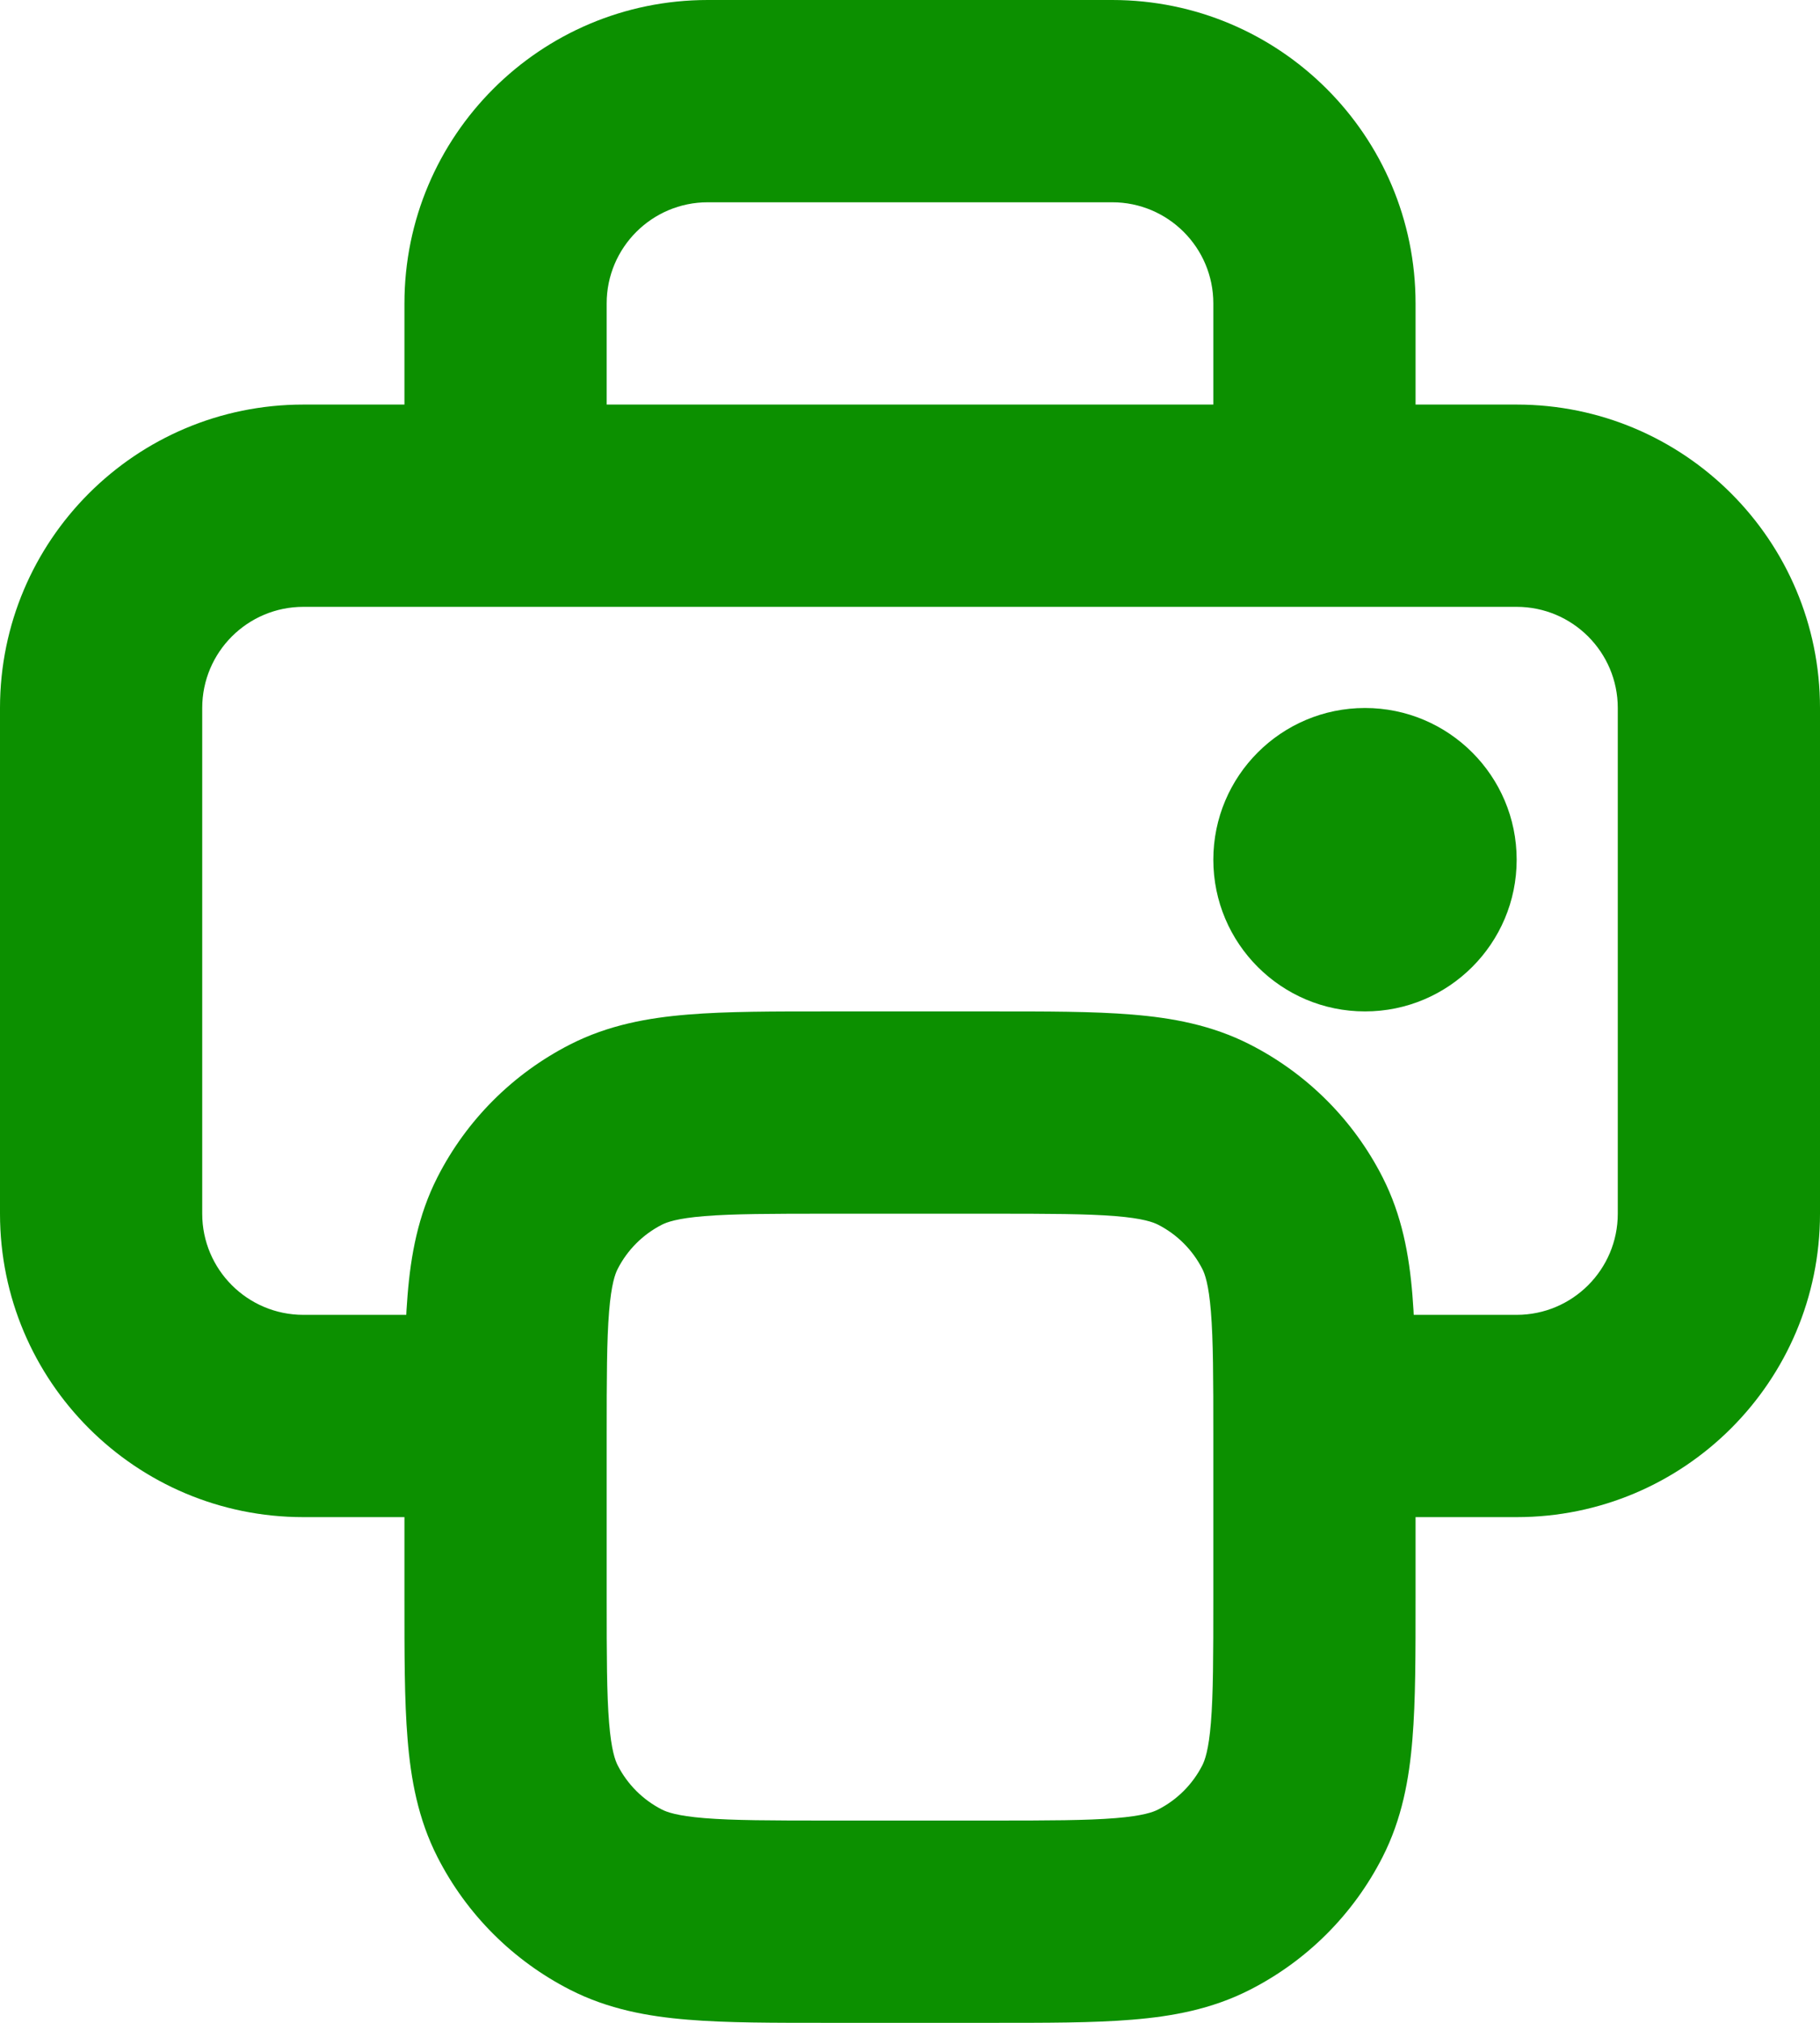 <svg width="18" height="20" viewBox="0 0 18 20" fill="none" xmlns="http://www.w3.org/2000/svg">
<path d="M4 5C4 5.552 4.448 6 5 6C5.552 6 6 5.552 6 5H4ZM12 5C12 5.552 12.448 6 13 6C13.552 6 14 5.552 14 5H12ZM6.092 18.782L6.546 17.891L6.092 18.782ZM5.218 17.908L6.109 17.454L5.218 17.908ZM12.782 17.908L11.891 17.454L12.782 17.908ZM11.908 18.782L11.454 17.891L11.908 18.782ZM11.908 11.218L11.454 12.109L11.908 11.218ZM12.782 12.092L11.891 12.546L12.782 12.092ZM6.092 11.218L6.546 12.109L6.092 11.218ZM5.218 12.092L6.109 12.546L5.218 12.092ZM13.312 7.312C12.76 7.312 12.312 7.76 12.312 8.312C12.312 8.865 12.76 9.312 13.312 9.312V7.312ZM13.687 9.312C14.24 9.312 14.687 8.865 14.687 8.312C14.687 7.76 14.24 7.312 13.687 7.312V9.312ZM13.312 7.687C12.76 7.687 12.312 8.135 12.312 8.687C12.312 9.24 12.76 9.687 13.312 9.687V7.687ZM13.687 9.687C14.24 9.687 14.687 9.24 14.687 8.687C14.687 8.135 14.24 7.687 13.687 7.687V9.687ZM3 6H15V4H3V6ZM16 7V12H18V7H16ZM2 12V7H0V12H2ZM15 13H12.2V15H15V13ZM5.8 13H3V15H5.8V13ZM0 12C0 13.657 1.343 15 3 15V13C2.448 13 2 12.552 2 12H0ZM16 12C16 12.552 15.552 13 15 13V15C16.657 15 18 13.657 18 12H16ZM15 6C15.552 6 16 6.448 16 7H18C18 5.343 16.657 4 15 4V6ZM3 4C1.343 4 0 5.343 0 7H2C2 6.448 2.448 6 3 6V4ZM6 5V3H4V5H6ZM7 2H11V0H7V2ZM12 3V5H14V3H12ZM11 2C11.552 2 12 2.448 12 3H14C14 1.343 12.657 0 11 0V2ZM6 3C6 2.448 6.448 2 7 2V0C5.343 0 4 1.343 4 3H6ZM8.2 12H9.8V10H8.2V12ZM12 14.2V15.8H14V14.2H12ZM9.8 18H8.2V20H9.8V18ZM6 15.8V14.2H4V15.8H6ZM8.2 18C7.623 18 7.251 17.999 6.968 17.976C6.696 17.954 6.595 17.916 6.546 17.891L5.638 19.673C6.016 19.866 6.41 19.937 6.805 19.969C7.189 20.001 7.656 20 8.2 20V18ZM4 15.8C4 16.344 3.999 16.811 4.031 17.195C4.063 17.59 4.134 17.984 4.327 18.362L6.109 17.454C6.084 17.404 6.046 17.304 6.024 17.032C6.001 16.749 6 16.377 6 15.8H4ZM6.546 17.891C6.358 17.795 6.205 17.642 6.109 17.454L4.327 18.362C4.615 18.927 5.074 19.385 5.638 19.673L6.546 17.891ZM12 15.8C12 16.377 11.999 16.749 11.976 17.032C11.954 17.304 11.916 17.404 11.891 17.454L13.673 18.362C13.866 17.984 13.937 17.59 13.969 17.195C14.001 16.811 14 16.344 14 15.8H12ZM9.8 20C10.344 20 10.811 20.001 11.195 19.969C11.59 19.937 11.984 19.866 12.362 19.673L11.454 17.891C11.405 17.916 11.304 17.954 11.032 17.976C10.749 17.999 10.377 18 9.8 18V20ZM11.891 17.454C11.795 17.642 11.642 17.795 11.454 17.891L12.362 19.673C12.927 19.385 13.385 18.927 13.673 18.362L11.891 17.454ZM9.8 12C10.377 12 10.749 12.001 11.032 12.024C11.304 12.046 11.405 12.084 11.454 12.109L12.362 10.327C11.984 10.134 11.59 10.063 11.195 10.031C10.811 9.999 10.344 10 9.8 10V12ZM14 14.2C14 13.656 14.001 13.189 13.969 12.805C13.937 12.41 13.866 12.016 13.673 11.638L11.891 12.546C11.916 12.595 11.954 12.696 11.976 12.968C11.999 13.251 12 13.623 12 14.2H14ZM11.454 12.109C11.642 12.205 11.795 12.358 11.891 12.546L13.673 11.638C13.385 11.073 12.927 10.615 12.362 10.327L11.454 12.109ZM8.2 10C7.656 10 7.189 9.999 6.805 10.031C6.41 10.063 6.016 10.134 5.638 10.327L6.546 12.109C6.595 12.084 6.696 12.046 6.968 12.024C7.251 12.001 7.623 12 8.2 12V10ZM6 14.2C6 13.623 6.001 13.251 6.024 12.968C6.046 12.696 6.084 12.595 6.109 12.546L4.327 11.638C4.134 12.016 4.063 12.41 4.031 12.805C3.999 13.189 4 13.656 4 14.2H6ZM5.638 10.327C5.074 10.615 4.615 11.073 4.327 11.638L6.109 12.546C6.205 12.358 6.358 12.205 6.546 12.109L5.638 10.327ZM13 8.5C13 8.224 13.224 8 13.5 8V10C14.328 10 15 9.328 15 8.5H13ZM13.5 8C13.776 8 14 8.224 14 8.5H12C12 9.328 12.672 10 13.5 10V8ZM14 8.5C14 8.776 13.776 9 13.5 9V7C12.672 7 12 7.672 12 8.5H14ZM13.5 9C13.224 9 13 8.776 13 8.5H15C15 7.672 14.328 7 13.5 7V9ZM13.312 9.312H13.687V7.312H13.312V9.312ZM13.312 9.687H13.687V7.687H13.312V9.687Z" fill="#0C9000"/>
</svg>
